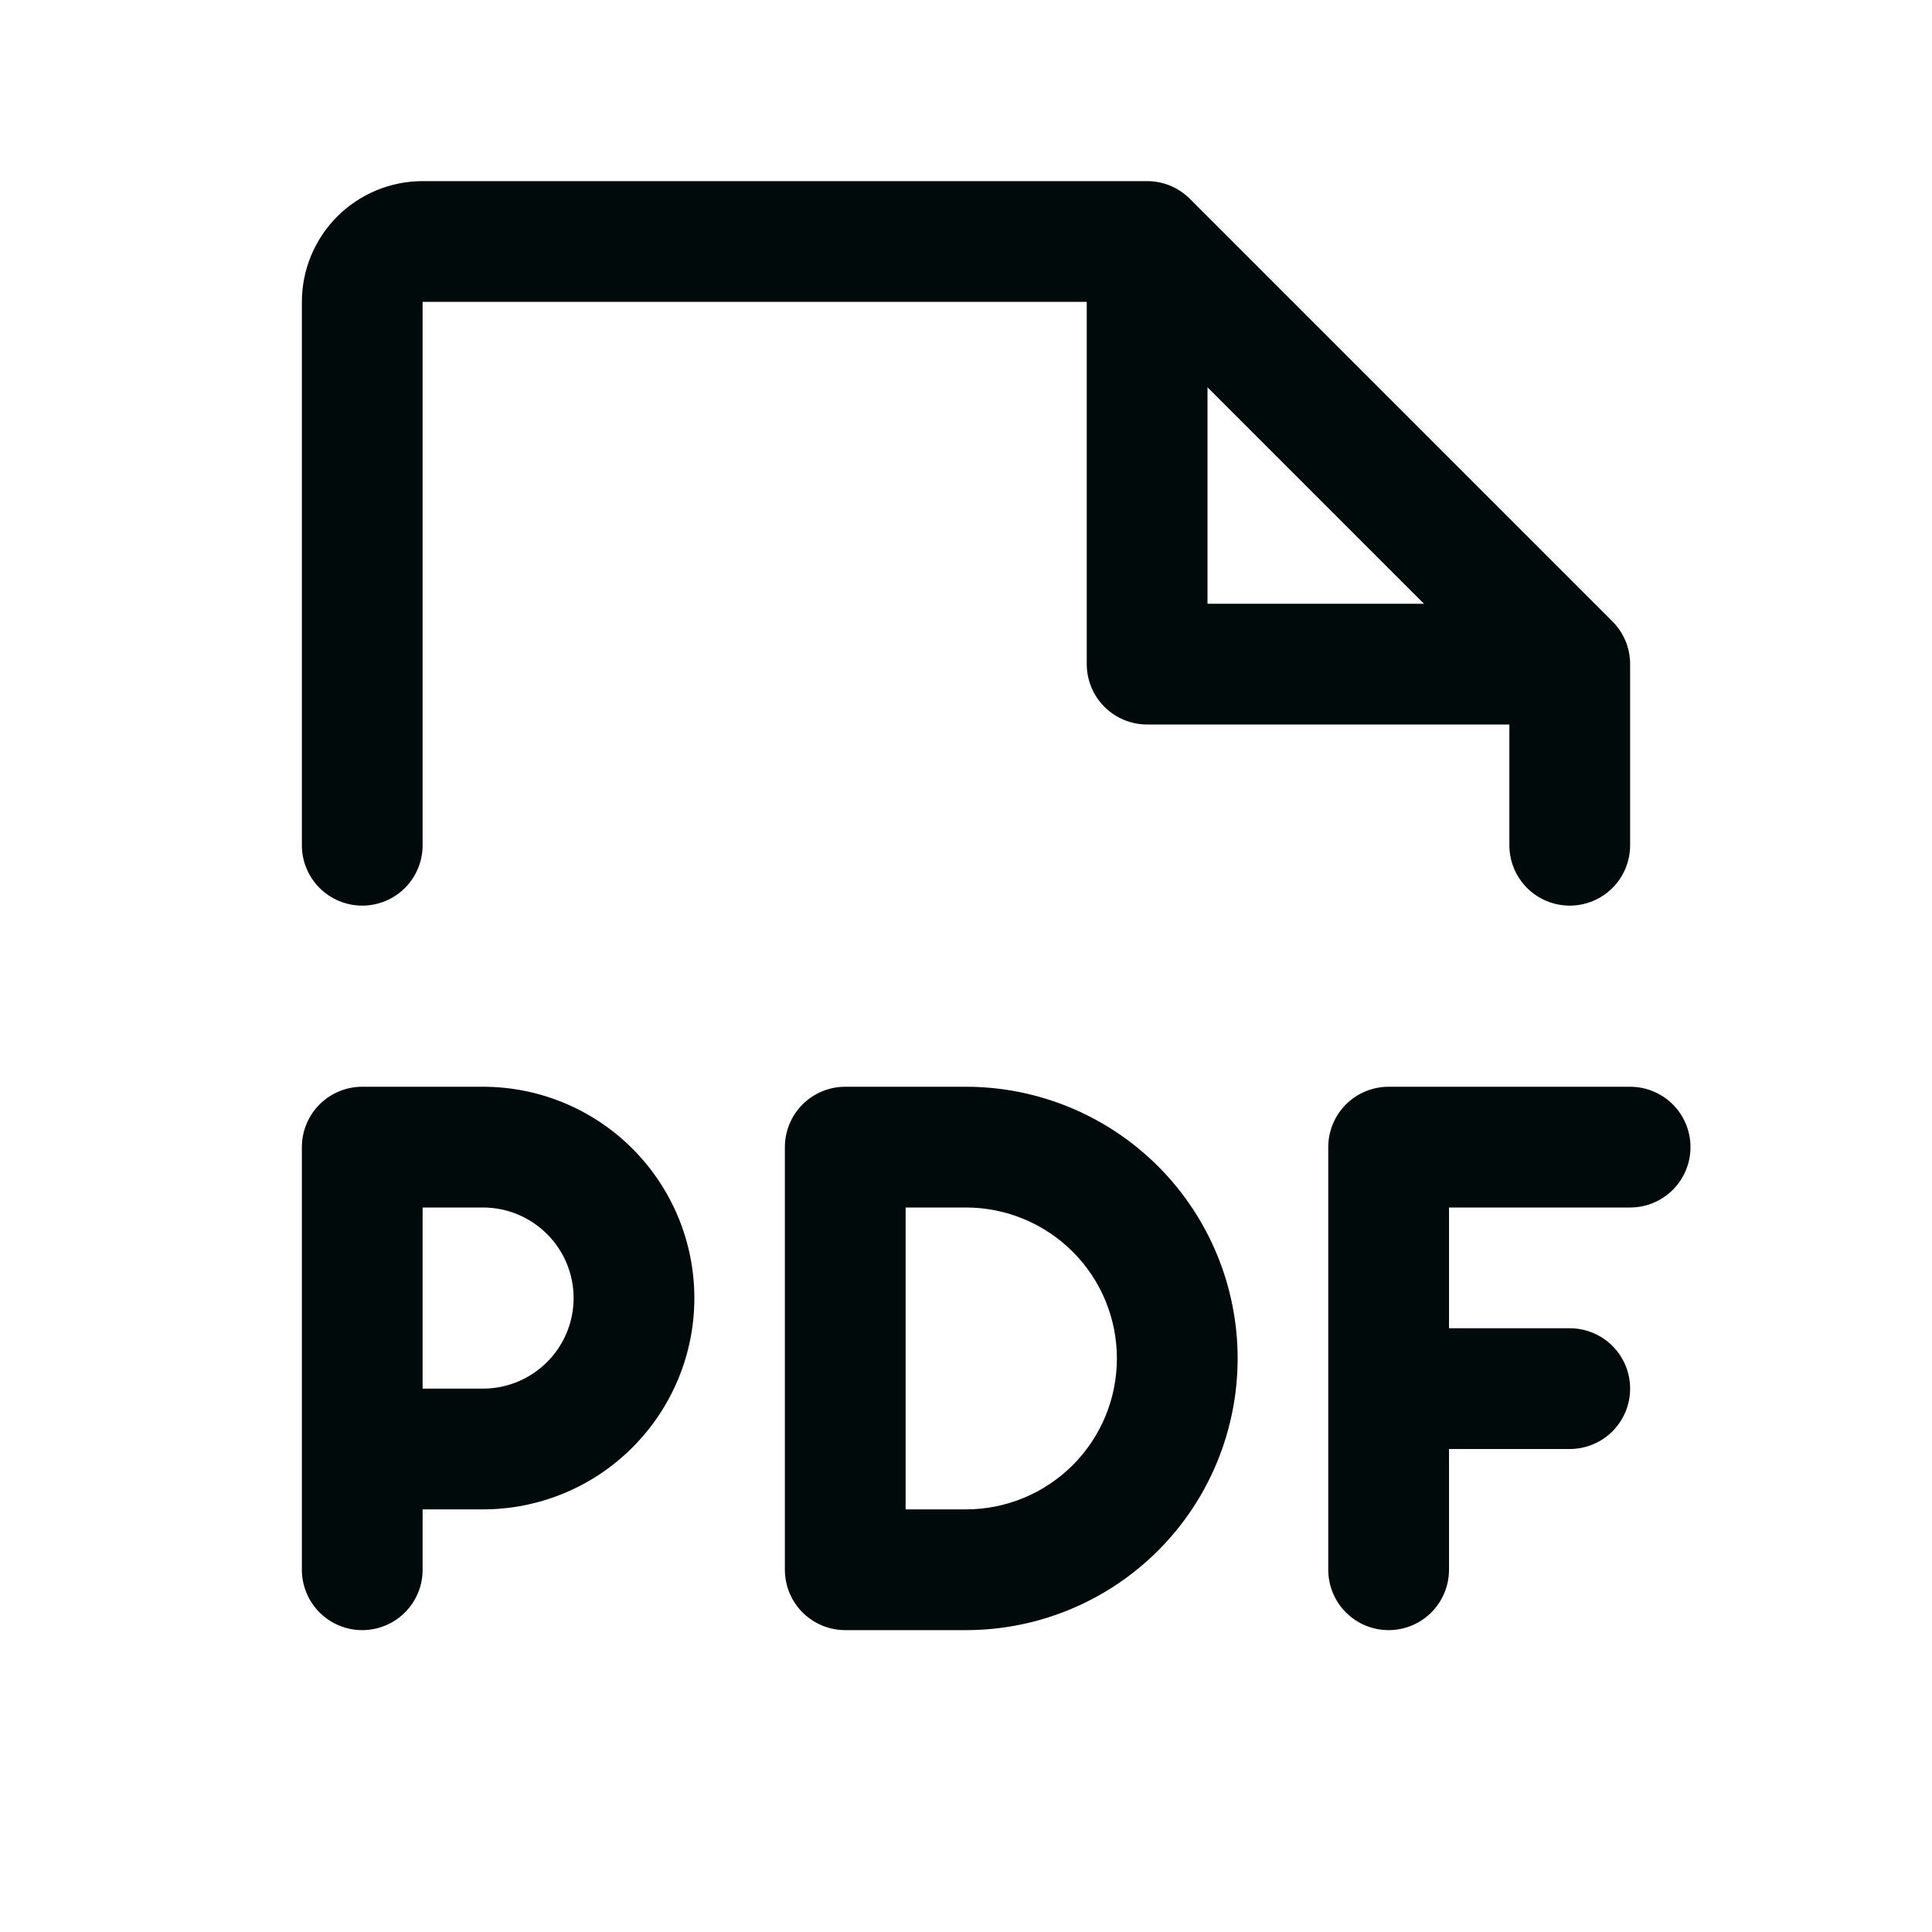<svg width="20" height="20" viewBox="0 0 20 20" fill="none" xmlns="http://www.w3.org/2000/svg">
<path d="M17.5 11.875C17.5 12.041 17.434 12.2 17.317 12.317C17.2 12.434 17.041 12.5 16.875 12.5H15V13.75H16.25C16.416 13.75 16.575 13.816 16.692 13.933C16.809 14.05 16.875 14.209 16.875 14.375C16.875 14.541 16.809 14.7 16.692 14.817C16.575 14.934 16.416 15 16.25 15H15V16.25C15 16.416 14.934 16.575 14.817 16.692C14.7 16.809 14.541 16.875 14.375 16.875C14.209 16.875 14.05 16.809 13.933 16.692C13.816 16.575 13.75 16.416 13.75 16.25V11.875C13.75 11.709 13.816 11.55 13.933 11.433C14.05 11.316 14.209 11.25 14.375 11.25H16.875C17.041 11.25 17.2 11.316 17.317 11.433C17.434 11.55 17.5 11.709 17.5 11.875ZM7.188 13.438C7.188 14.018 6.957 14.574 6.547 14.984C6.137 15.395 5.58 15.625 5 15.625H4.375V16.25C4.375 16.416 4.309 16.575 4.192 16.692C4.075 16.809 3.916 16.875 3.75 16.875C3.584 16.875 3.425 16.809 3.308 16.692C3.191 16.575 3.125 16.416 3.125 16.25V11.875C3.125 11.709 3.191 11.55 3.308 11.433C3.425 11.316 3.584 11.25 3.75 11.25H5C5.58 11.25 6.137 11.48 6.547 11.891C6.957 12.301 7.188 12.857 7.188 13.438ZM5.938 13.438C5.938 13.189 5.839 12.95 5.663 12.775C5.487 12.599 5.249 12.5 5 12.5H4.375V14.375H5C5.249 14.375 5.487 14.276 5.663 14.1C5.839 13.925 5.938 13.686 5.938 13.438ZM12.812 14.062C12.812 14.808 12.516 15.524 11.989 16.051C11.461 16.579 10.746 16.875 10 16.875H8.75C8.584 16.875 8.425 16.809 8.308 16.692C8.191 16.575 8.125 16.416 8.125 16.25V11.875C8.125 11.709 8.191 11.55 8.308 11.433C8.425 11.316 8.584 11.25 8.75 11.25H10C10.746 11.25 11.461 11.546 11.989 12.074C12.516 12.601 12.812 13.317 12.812 14.062ZM11.562 14.062C11.562 13.648 11.398 13.251 11.105 12.958C10.812 12.665 10.414 12.5 10 12.5H9.375V15.625H10C10.414 15.625 10.812 15.46 11.105 15.167C11.398 14.874 11.562 14.477 11.562 14.062ZM3.125 8.75V3.125C3.125 2.793 3.257 2.476 3.491 2.241C3.726 2.007 4.043 1.875 4.375 1.875H11.875C11.957 1.875 12.038 1.891 12.114 1.922C12.19 1.954 12.259 2 12.317 2.058L16.692 6.433C16.75 6.491 16.796 6.56 16.828 6.636C16.859 6.712 16.875 6.793 16.875 6.875V8.75C16.875 8.916 16.809 9.075 16.692 9.192C16.575 9.309 16.416 9.375 16.25 9.375C16.084 9.375 15.925 9.309 15.808 9.192C15.691 9.075 15.625 8.916 15.625 8.75V7.5H11.875C11.709 7.5 11.55 7.434 11.433 7.317C11.316 7.2 11.25 7.041 11.25 6.875V3.125H4.375V8.75C4.375 8.916 4.309 9.075 4.192 9.192C4.075 9.309 3.916 9.375 3.75 9.375C3.584 9.375 3.425 9.309 3.308 9.192C3.191 9.075 3.125 8.916 3.125 8.75ZM12.5 6.25H14.741L12.5 4.009V6.25Z" fill="#000A0A"/>
</svg>
